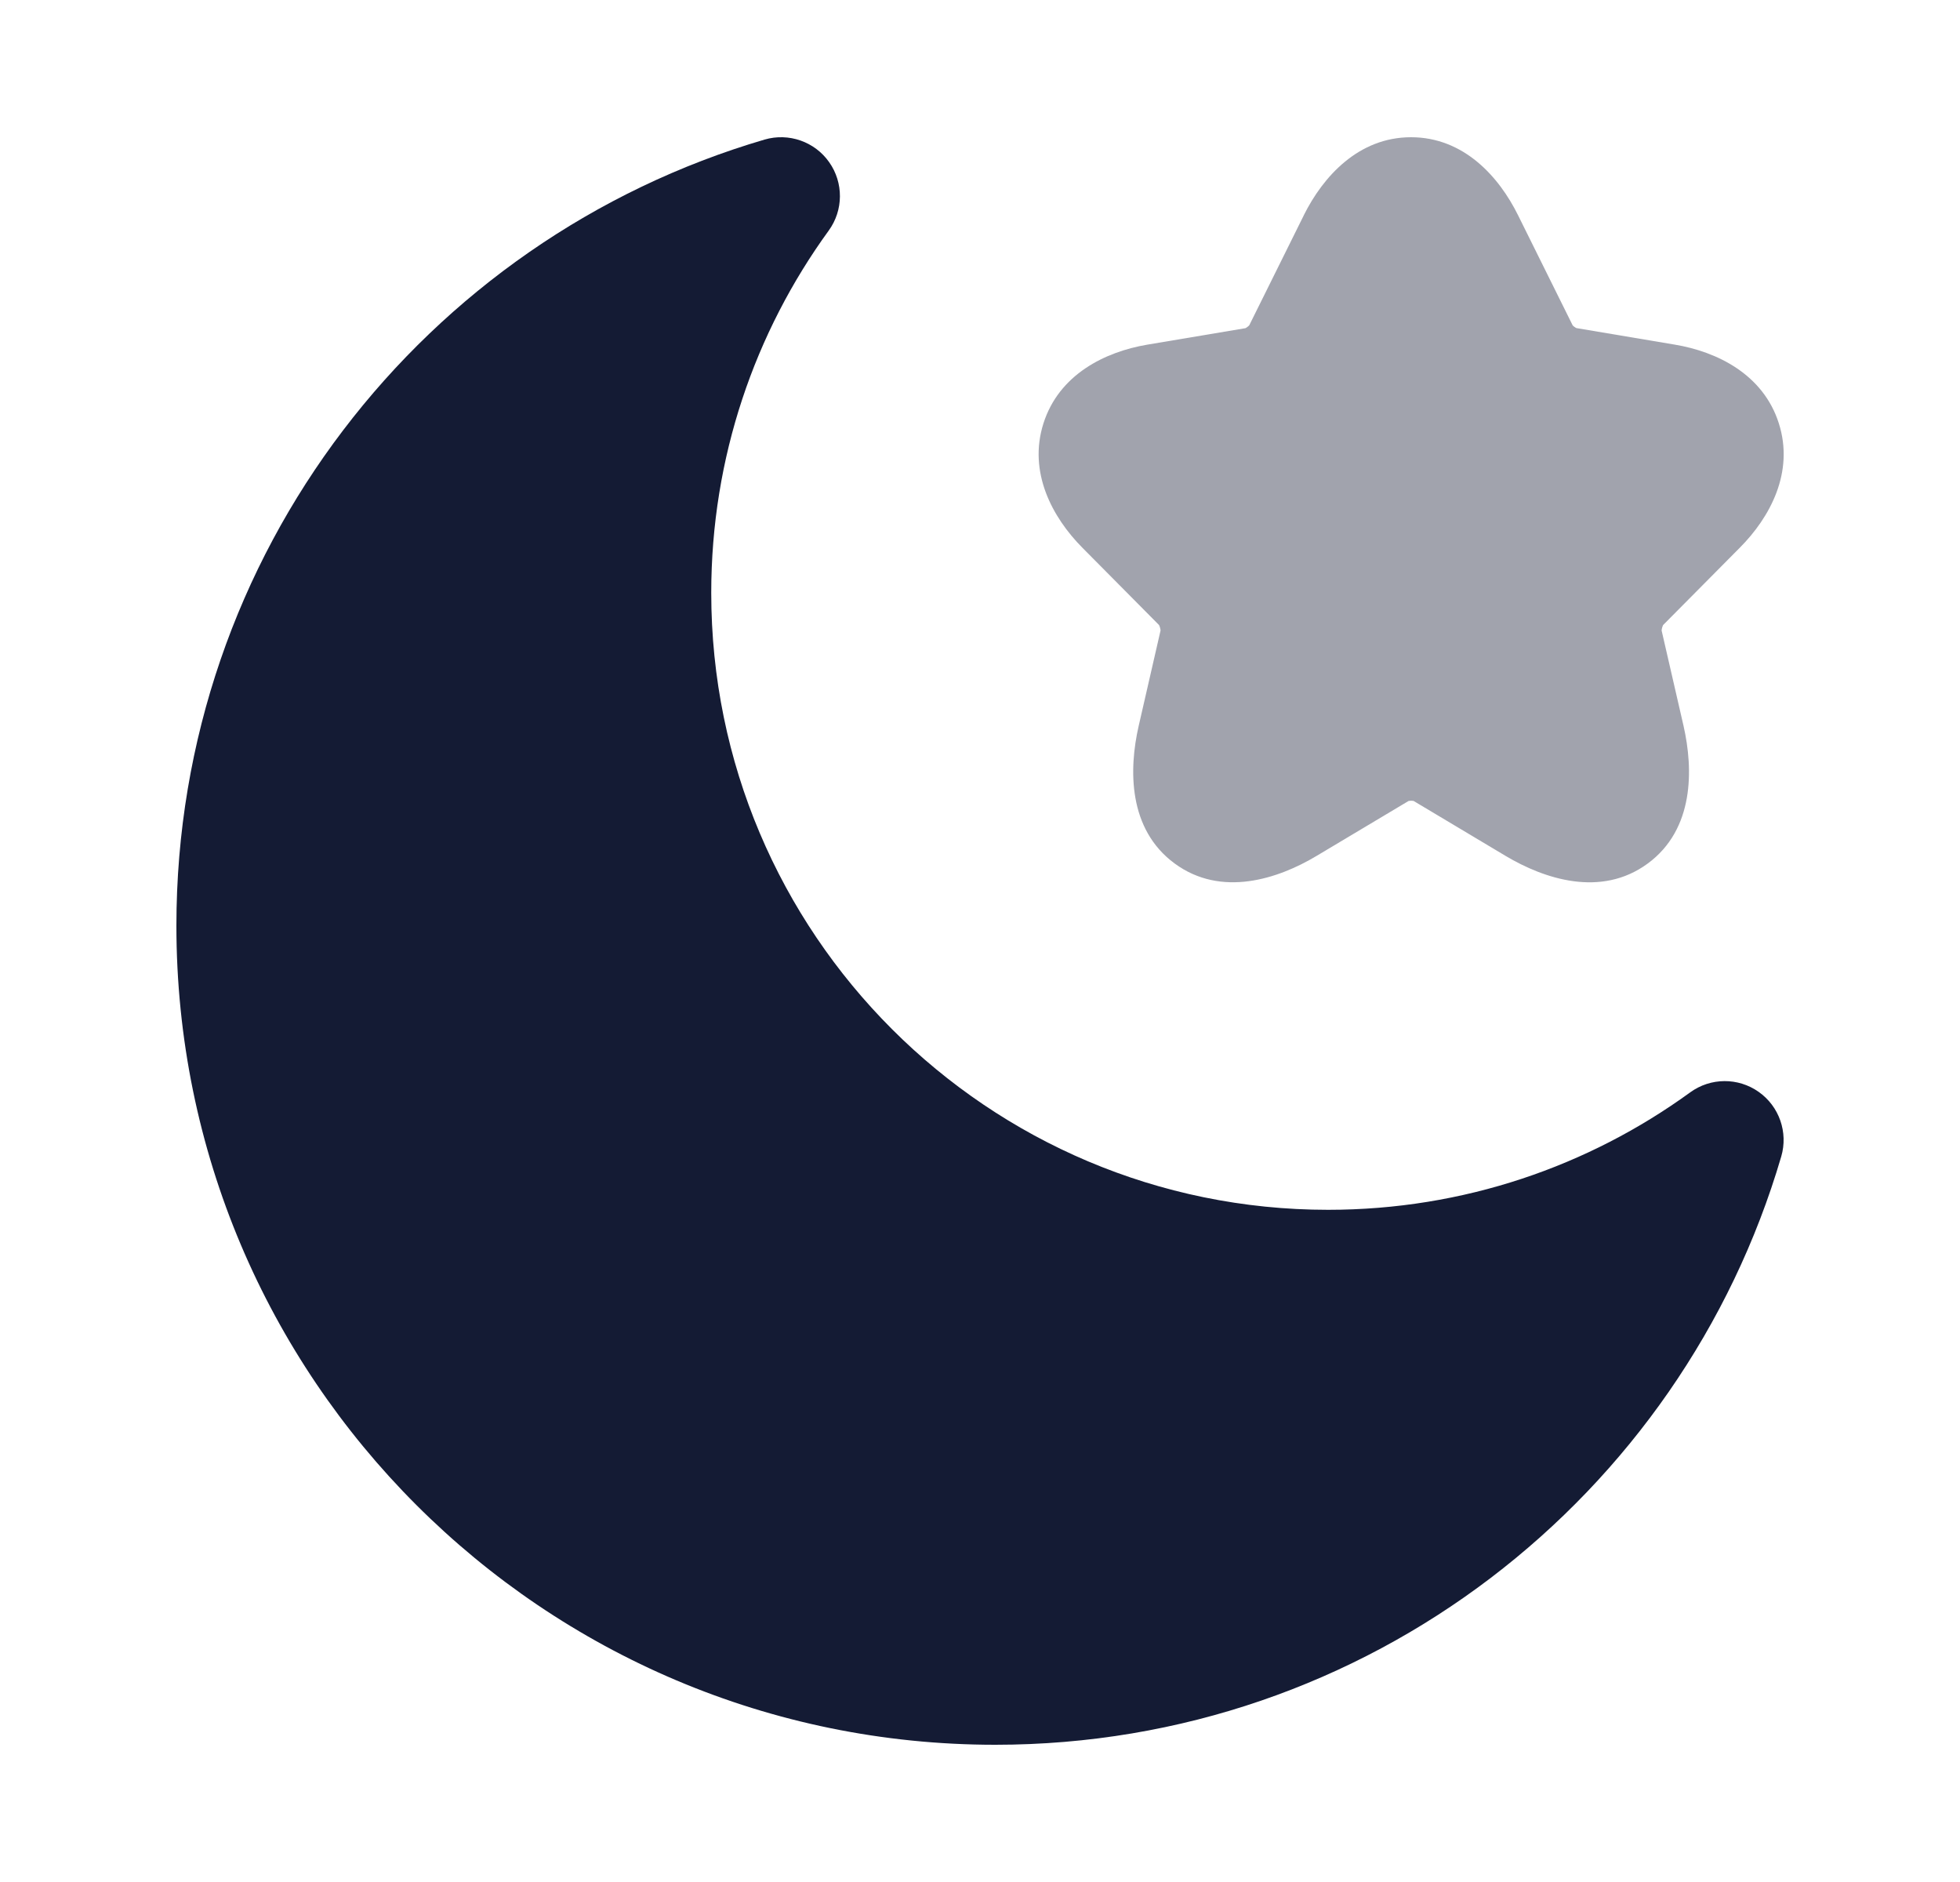 <svg width="25" height="24" viewBox="0 0 25 24" fill="none" xmlns="http://www.w3.org/2000/svg">
<path opacity="0.4" d="M17.998 1.75C18.67 1.75 19.12 2.253 19.363 2.745L20.059 4.148L20.064 4.154C20.069 4.158 20.075 4.163 20.081 4.168C20.087 4.172 20.093 4.176 20.099 4.18L20.108 4.184L21.363 4.395C21.903 4.485 22.491 4.775 22.689 5.398C22.888 6.021 22.578 6.597 22.19 6.986L22.189 6.987L21.213 7.971C21.21 7.978 21.205 7.989 21.201 8.003C21.197 8.018 21.195 8.031 21.194 8.04L21.474 9.258C21.599 9.809 21.612 10.575 21.017 11.012C20.419 11.452 19.691 11.205 19.206 10.916L18.029 10.213L18.022 10.213C18.015 10.212 18.008 10.211 18 10.211C17.992 10.211 17.985 10.212 17.978 10.213C17.973 10.213 17.97 10.214 17.967 10.214L16.791 10.916C16.305 11.207 15.578 11.45 14.982 11.011C14.388 10.574 14.397 9.811 14.524 9.257L14.803 8.04C14.802 8.031 14.8 8.018 14.796 8.003C14.792 7.989 14.787 7.978 14.784 7.971L13.806 6.985C13.421 6.597 13.112 6.021 13.309 5.4C13.507 4.776 14.094 4.486 14.635 4.395L15.886 4.185L15.893 4.181C15.899 4.178 15.905 4.173 15.911 4.169C15.918 4.164 15.923 4.159 15.928 4.155L15.934 4.149L16.631 2.744L16.631 2.743C16.876 2.252 17.327 1.75 17.998 1.75Z" fill="#141B34"/>
<path d="M10.576 2.068C10.761 2.33 10.759 2.681 10.57 2.941C9.628 4.238 9.072 5.833 9.072 7.56C9.072 11.905 12.595 15.428 16.94 15.428C18.667 15.428 20.262 14.872 21.559 13.93C21.819 13.741 22.17 13.739 22.432 13.924C22.694 14.108 22.81 14.44 22.72 14.748C21.449 19.083 17.443 22.25 12.695 22.25C6.926 22.25 2.25 17.574 2.25 11.805C2.25 7.057 5.417 3.051 9.752 1.78C10.06 1.69 10.392 1.806 10.576 2.068Z" fill="#141B34"/>
</svg>
